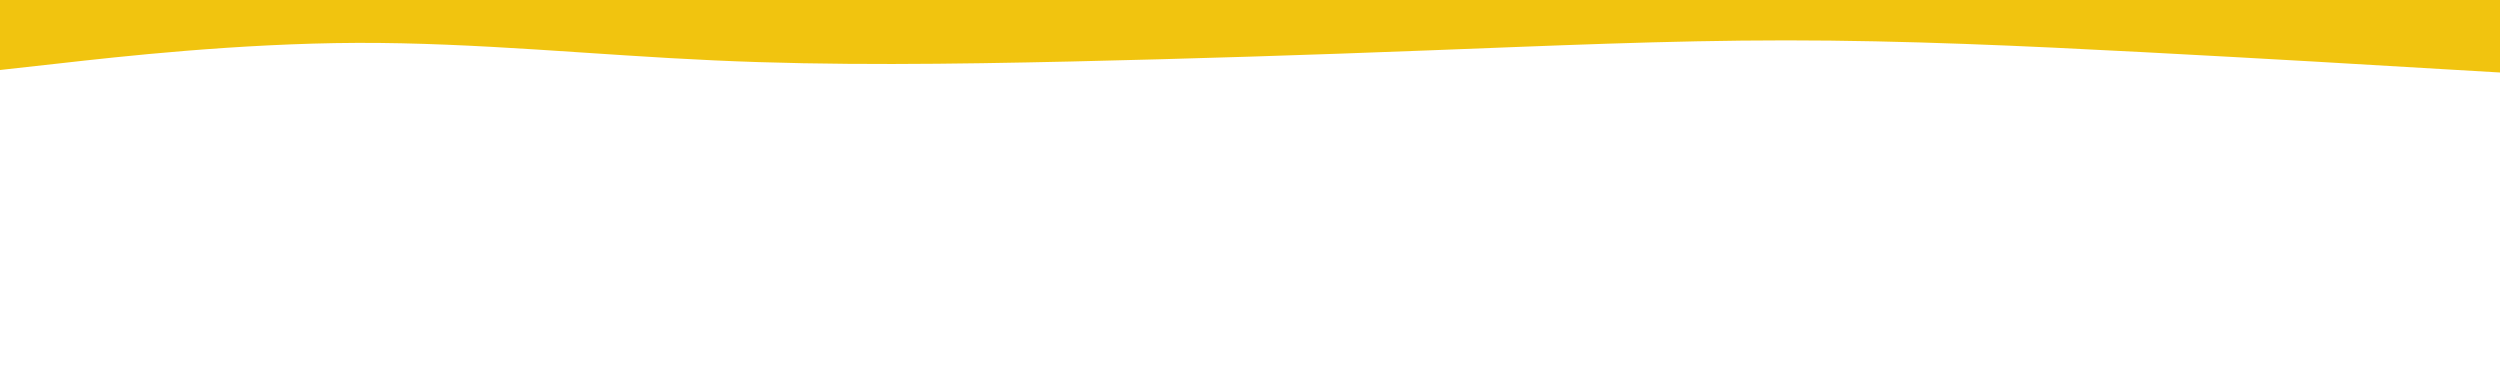 <svg id="visual" viewBox="0 0 2000 300" width="2000" height="300" xmlns="http://www.w3.org/2000/svg" xmlns:xlink="http://www.w3.org/1999/xlink" version="1.1"><path d="M0 56L47.7 50.7C95.3 45.3 190.7 34.7 285.8 34.3C381 34 476 44 571.2 48.3C666.3 52.7 761.7 51.3 857 49.2C952.3 47 1047.7 44 1143 40.3C1238.3 36.7 1333.7 32.3 1428.8 32.3C1524 32.3 1619 36.7 1714.2 41.7C1809.3 46.7 1904.7 52.3 1952.3 55.2L2000 58L2000 0L1952.3 0C1904.7 0 1809.3 0 1714.2 0C1619 0 1524 0 1428.8 0C1333.7 0 1238.3 0 1143 0C1047.7 0 952.3 0 857 0C761.7 0 666.3 0 571.2 0C476 0 381 0 285.8 0C190.7 0 95.3 0 47.7 0L0 0Z" fill="#F1C40F"></path></svg>